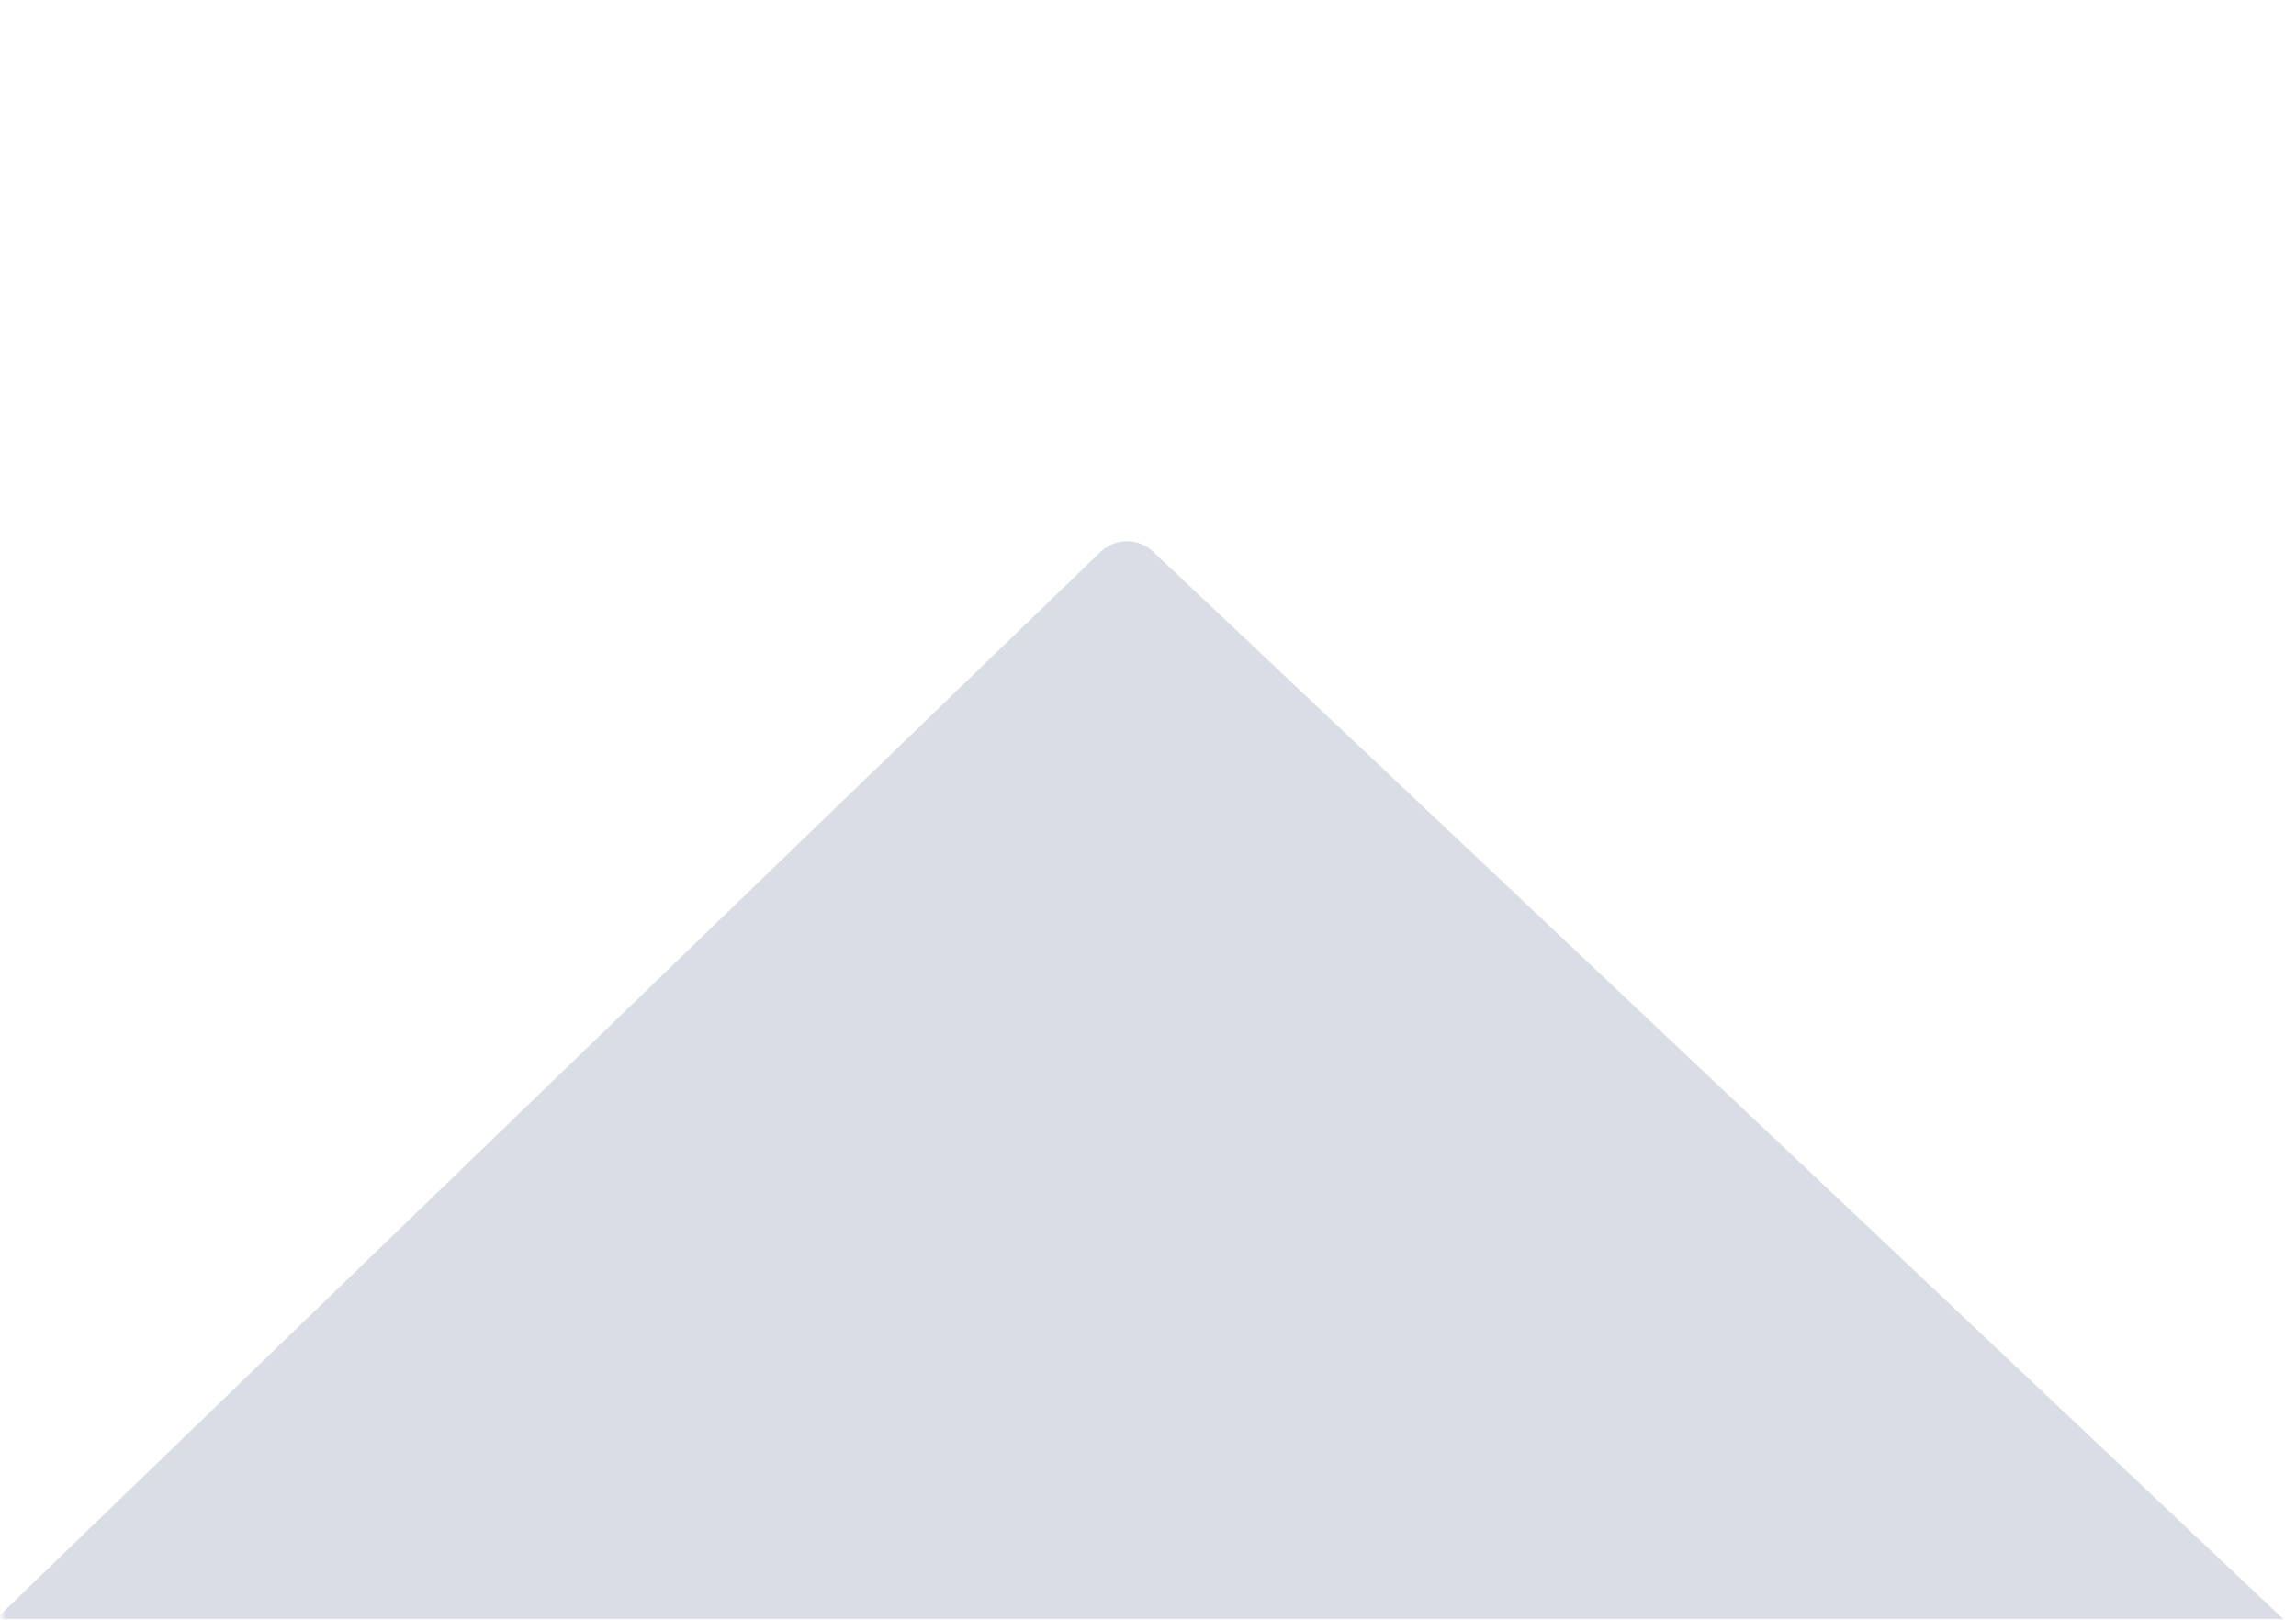 <svg width="601" height="424" viewBox="0 0 601 424" fill="none" xmlns="http://www.w3.org/2000/svg">
<g opacity="0.2">
<mask id="mask0" mask-type="alpha" maskUnits="userSpaceOnUse" x="0" y="0" width="601" height="424">
<rect x="0.603" width="600" height="424" fill="#C4C4C4"/>
</mask>
<g mask="url(#mask0)">
<path d="M288.041 144.479C291.885 140.765 297.97 140.731 301.856 144.401L869.632 680.69C876.189 686.884 871.841 697.909 862.822 697.96L-266.643 704.332C-275.663 704.383 -280.134 693.408 -273.648 687.141L288.041 144.479Z" fill="#455781"/>
</g>
</g>
</svg>
